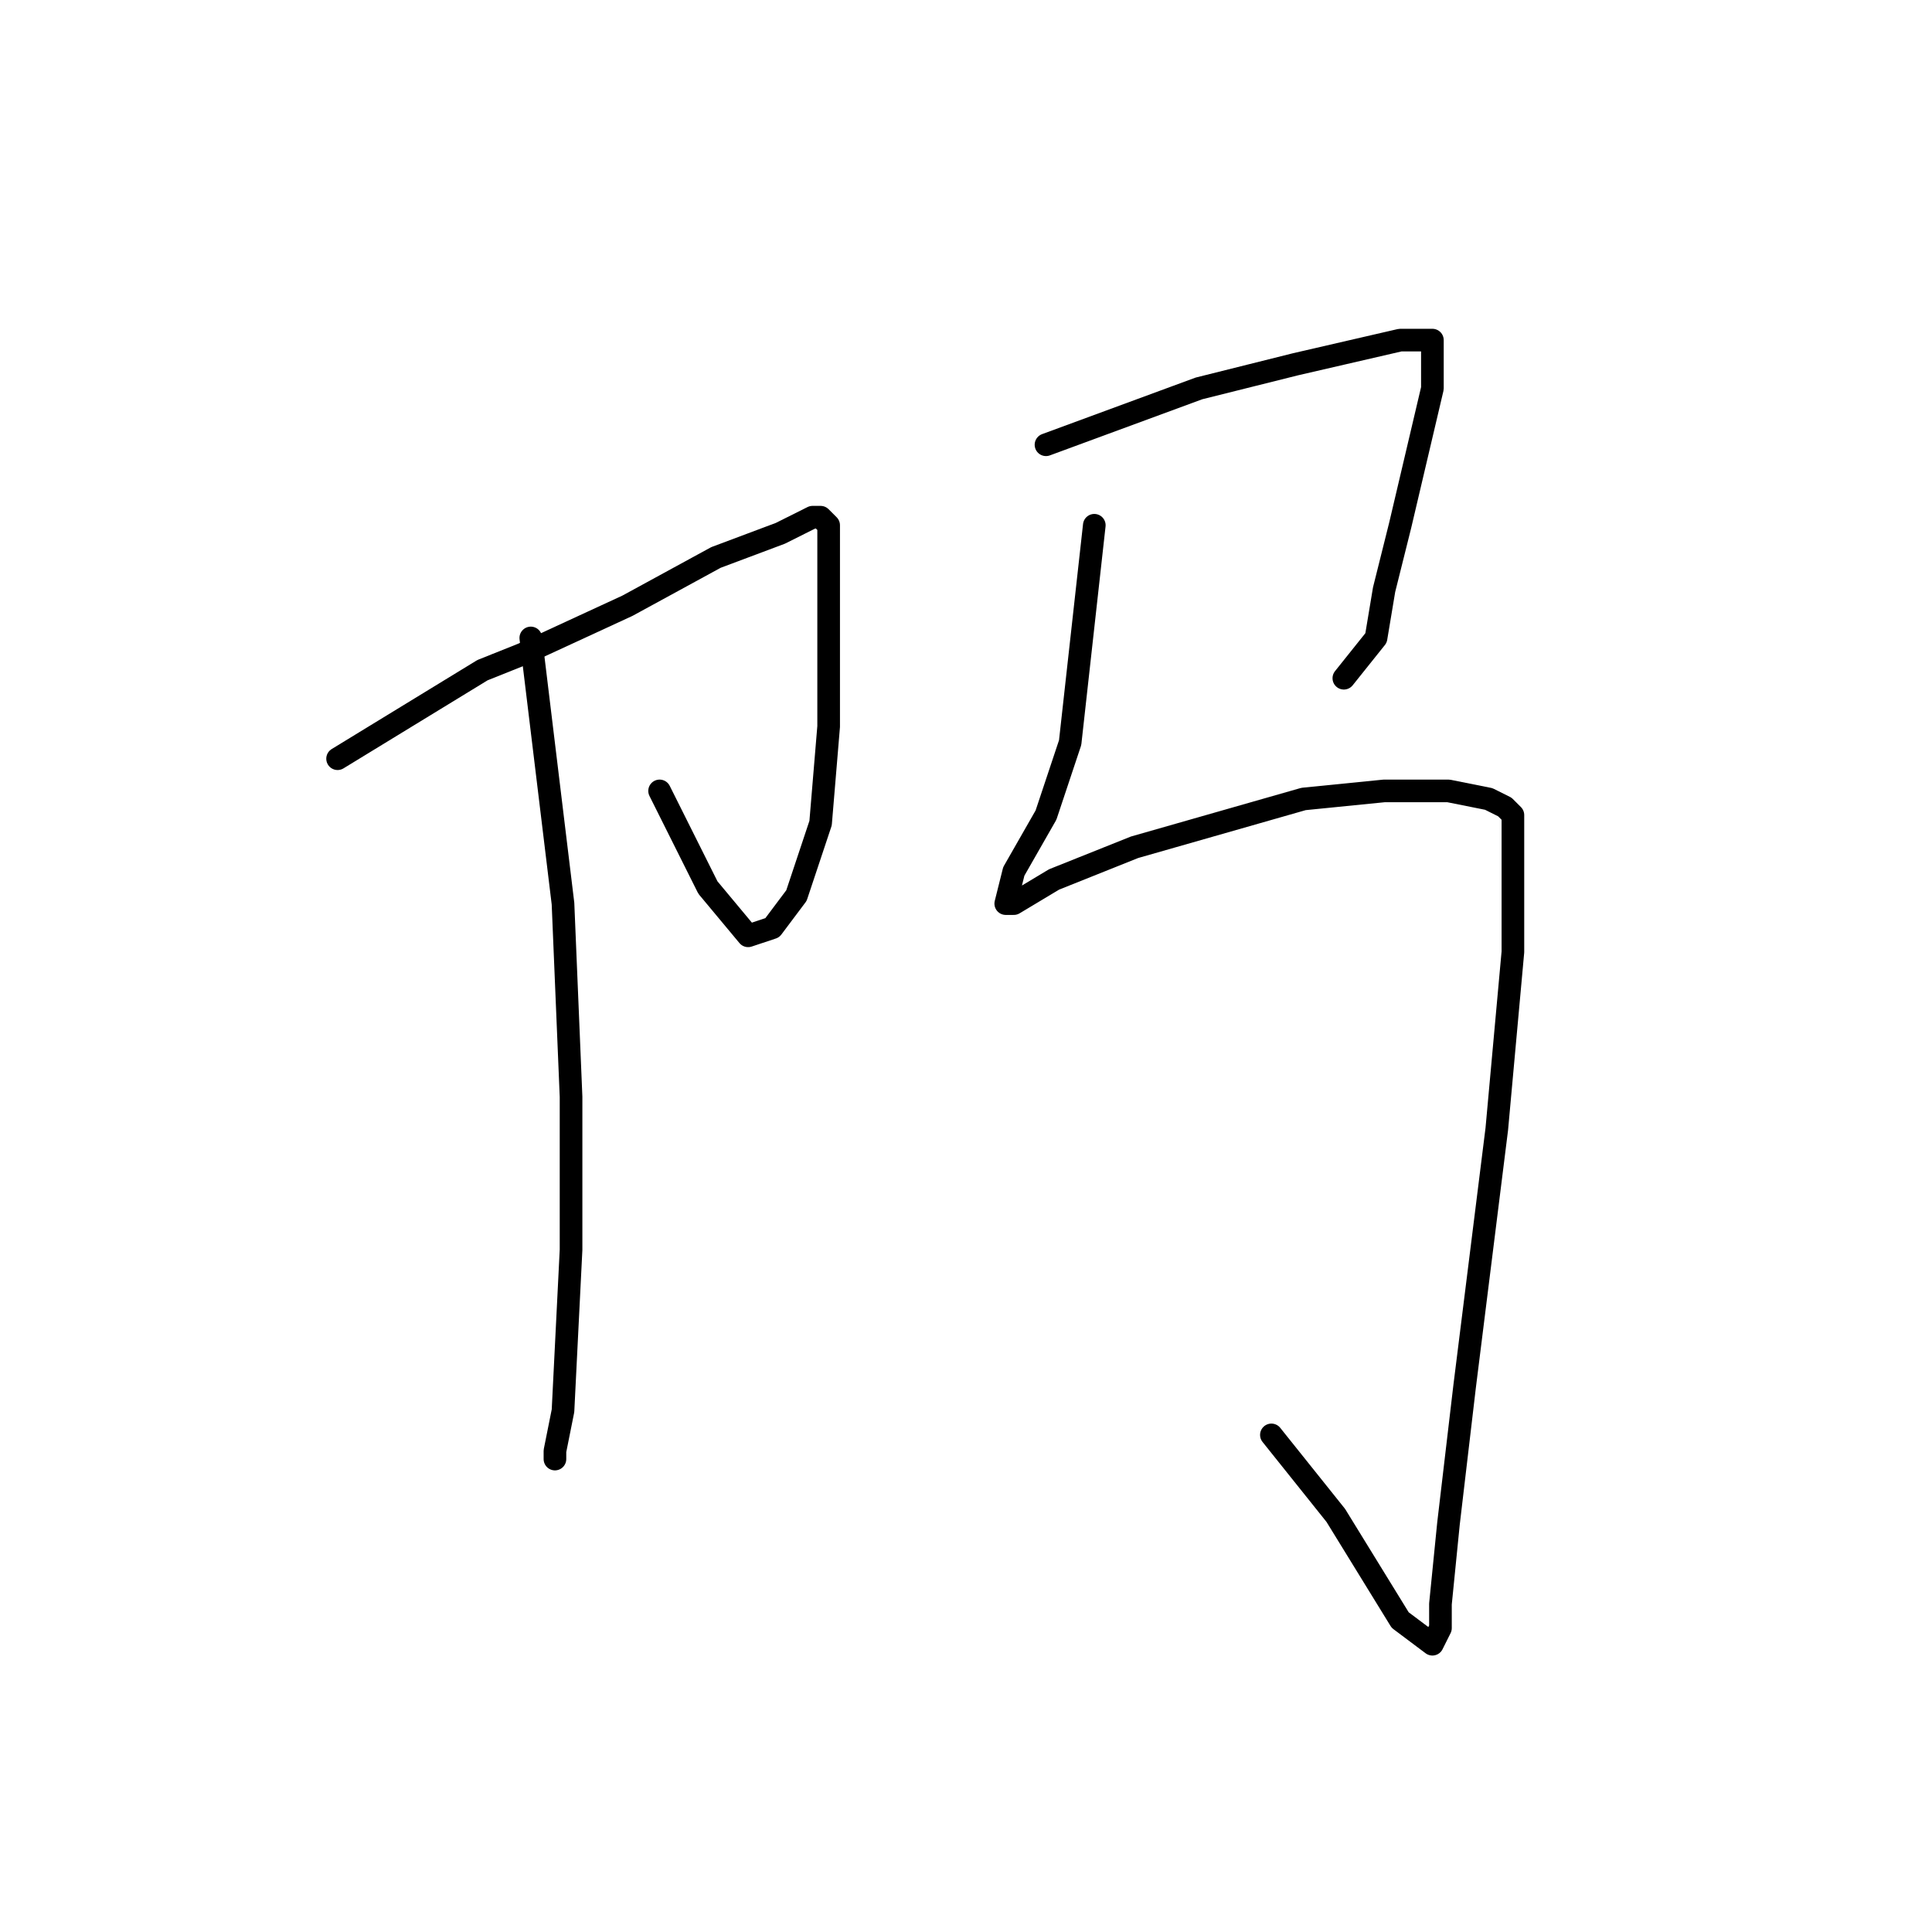 <?xml version="1.0" standalone="no"?>
    <svg width="256" height="256" xmlns="http://www.w3.org/2000/svg" version="1.1">
    <polyline stroke="black" stroke-width="3" stroke-linecap="round" fill="transparent" stroke-linejoin="round" points="44.733 100.533 63.933 88.8 69.267 86.667 83.133 80.267 94.867 73.867 103.4 70.667 107.667 68.533 108.733 68.533 109.8 69.6 109.8 79.2 109.8 96.267 108.733 109.067 105.533 118.667 102.333 122.933 99.133 124 93.8 117.6 87.4 104.8 87.4 104.8 " />
        <polyline stroke="black" stroke-width="3" stroke-linecap="round" fill="transparent" stroke-linejoin="round" points="70.333 84.533 74.6 119.733 75.667 145.333 75.667 165.6 74.6 186.933 73.533 192.267 73.533 193.333 73.533 193.333 " />
        <polyline stroke="black" stroke-width="3" stroke-linecap="round" fill="transparent" stroke-linejoin="round" points="138.6 58.933 158.867 51.467 171.667 48.267 185.533 45.067 189.8 45.067 189.8 51.467 185.533 69.6 183.4 78.133 182.333 84.533 178.067 89.867 178.067 89.867 " />
        <polyline stroke="black" stroke-width="3" stroke-linecap="round" fill="transparent" stroke-linejoin="round" points="145 69.6 141.8 98.4 138.6 108 134.333 115.467 133.267 119.733 134.333 119.733 139.667 116.533 150.333 112.267 172.733 105.867 183.4 104.8 191.933 104.8 197.267 105.867 199.4 106.933 200.467 108 200.467 113.333 200.467 126.133 198.333 149.6 194.067 183.733 191.933 201.867 190.867 212.533 190.867 215.733 189.8 217.867 185.533 214.667 177 200.8 168.467 190.133 168.467 190.133 " />
        </svg>